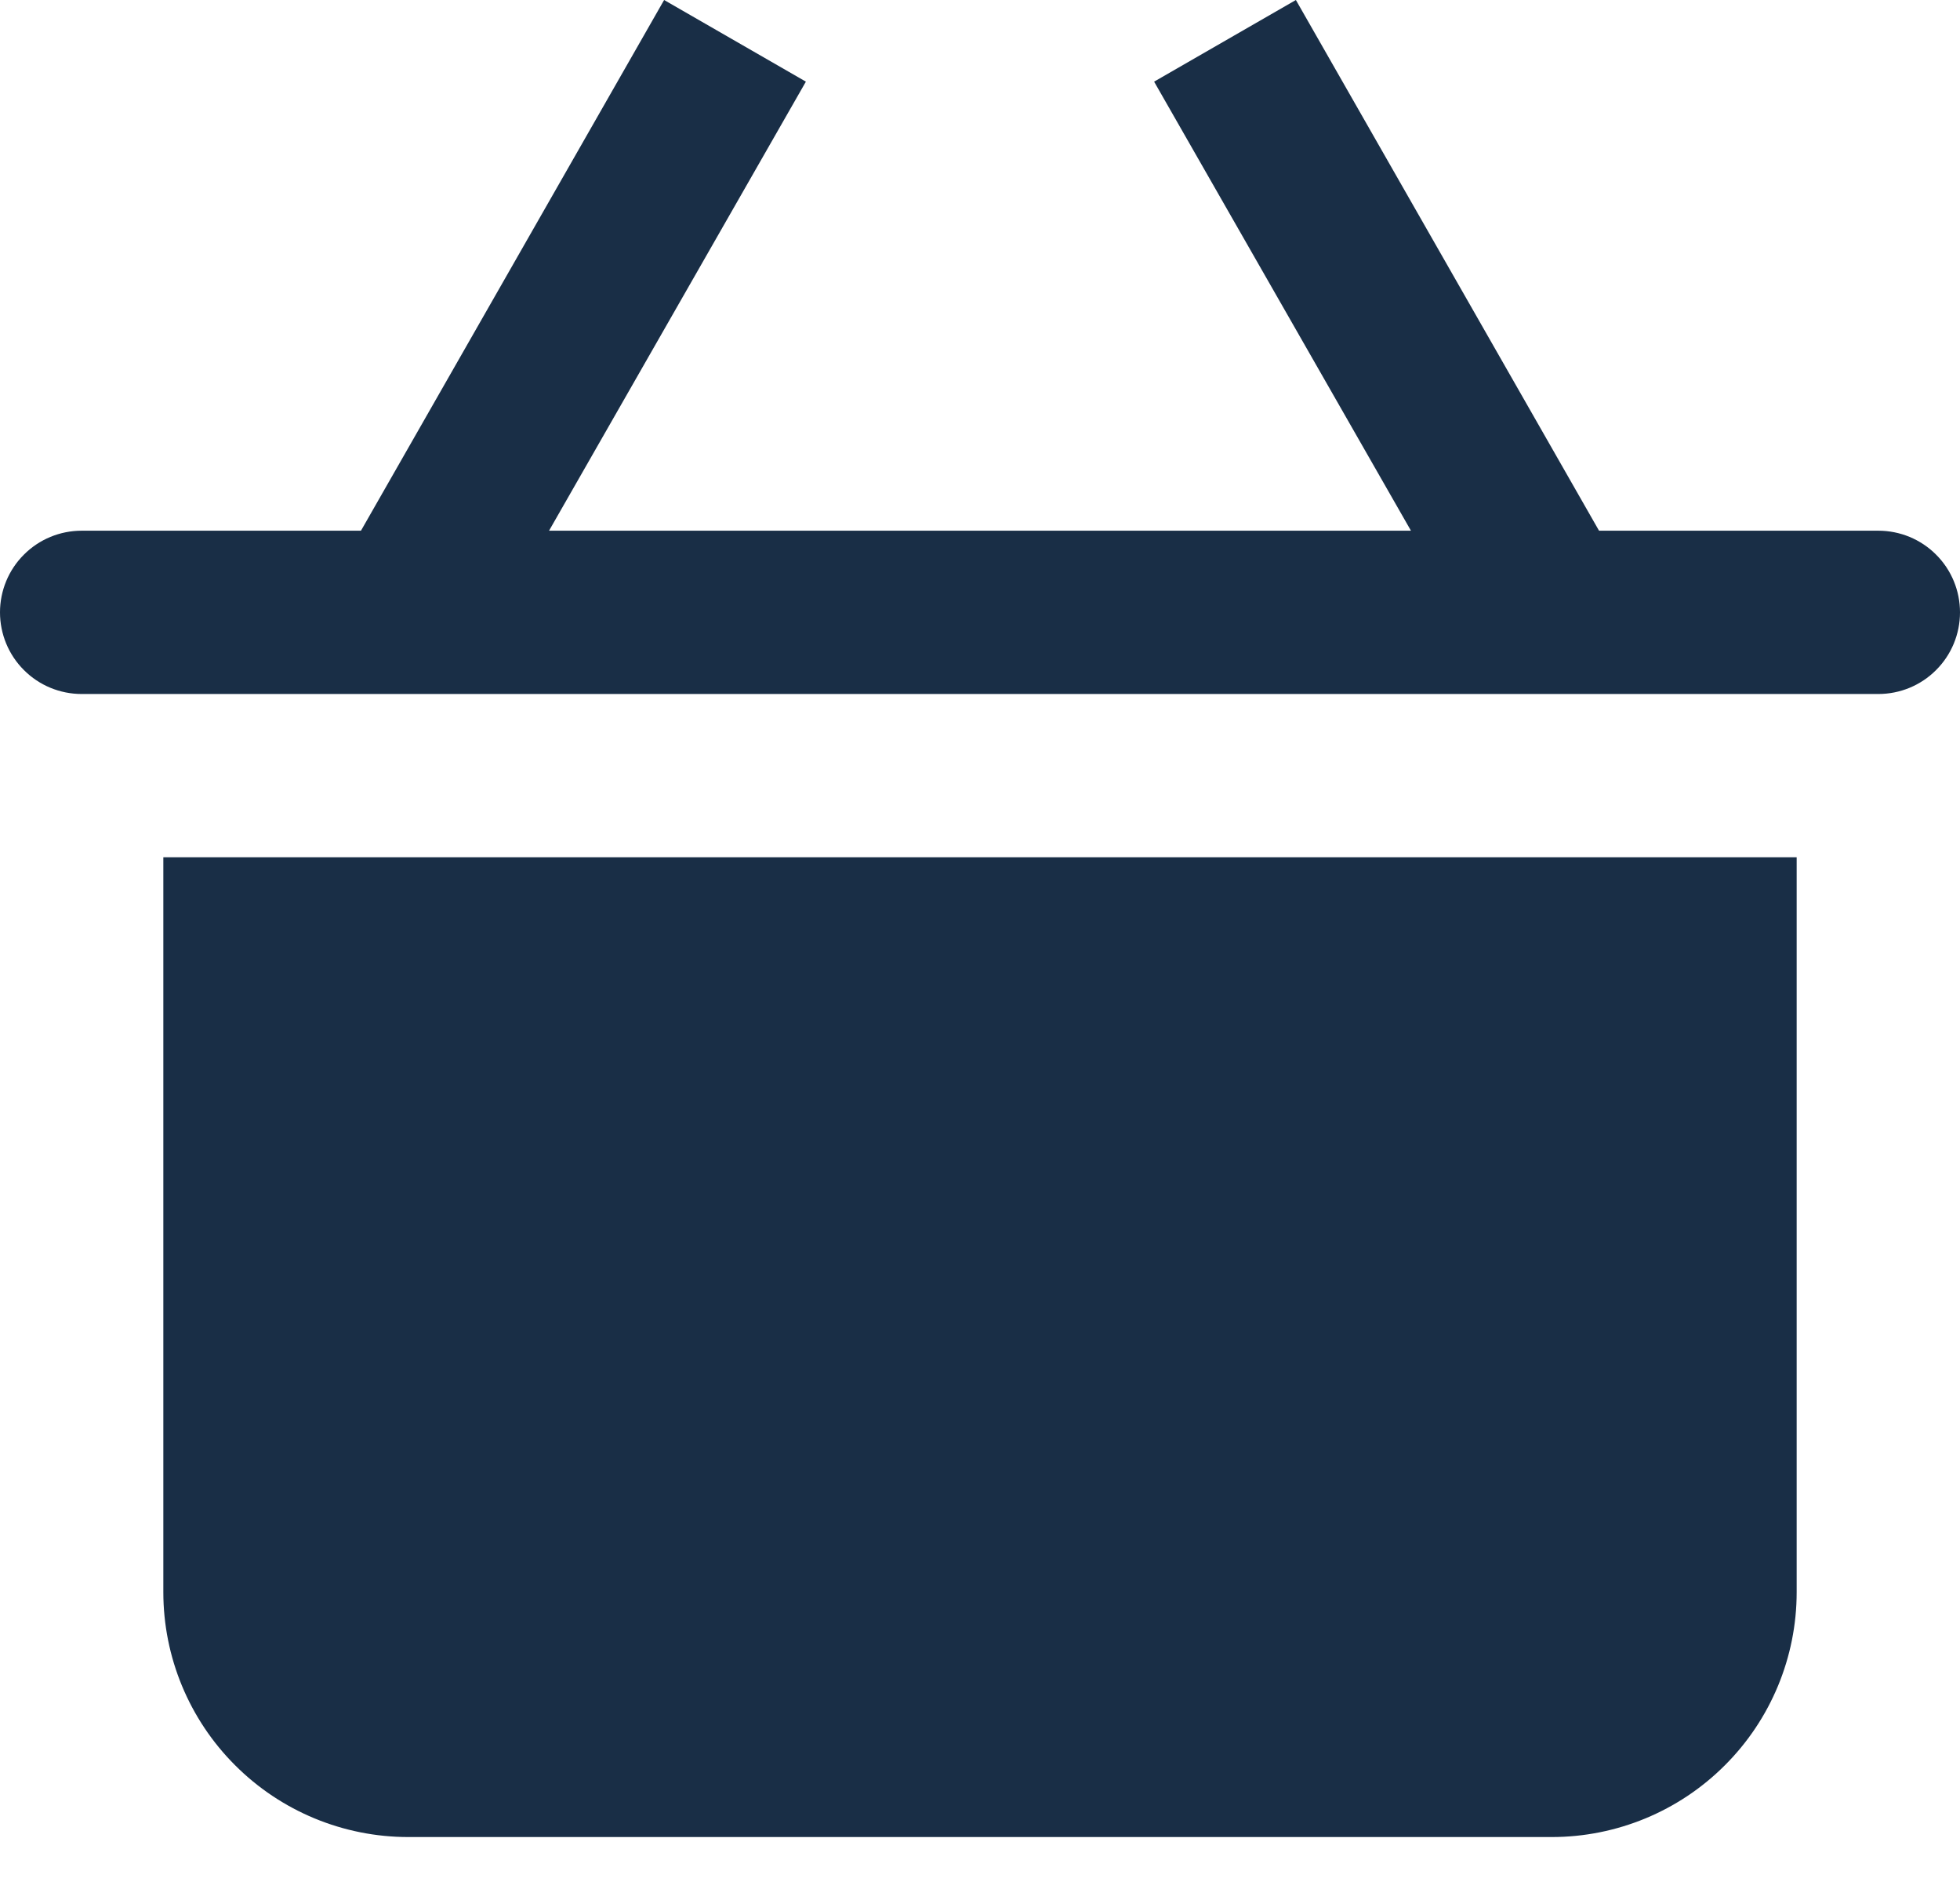 <svg width="24" height="23" viewBox="0 0 24 23" fill="none" xmlns="http://www.w3.org/2000/svg">
<path d="M2 10.5V19.5C2 20.296 2.316 21.059 2.879 21.621C3.441 22.184 4.204 22.5 5 22.5H19C19.796 22.5 20.559 22.184 21.121 21.621C21.684 21.059 22 20.296 22 19.5V10.5H2Z" fill="#192E46"/>
<path d="M23 6.5H19.58L15.868 0L14.132 1L17.277 6.5H6.723L9.868 1L8.132 0L4.42 6.5H1C0.735 6.5 0.48 6.605 0.293 6.793C0.105 6.98 0 7.235 0 7.5C0 7.765 0.105 8.02 0.293 8.207C0.48 8.395 0.735 8.5 1 8.5H23C23.265 8.5 23.52 8.395 23.707 8.207C23.895 8.02 24 7.765 24 7.5C24 7.235 23.895 6.98 23.707 6.793C23.52 6.605 23.265 6.5 23 6.5Z" fill="#192E46"/>
</svg>
